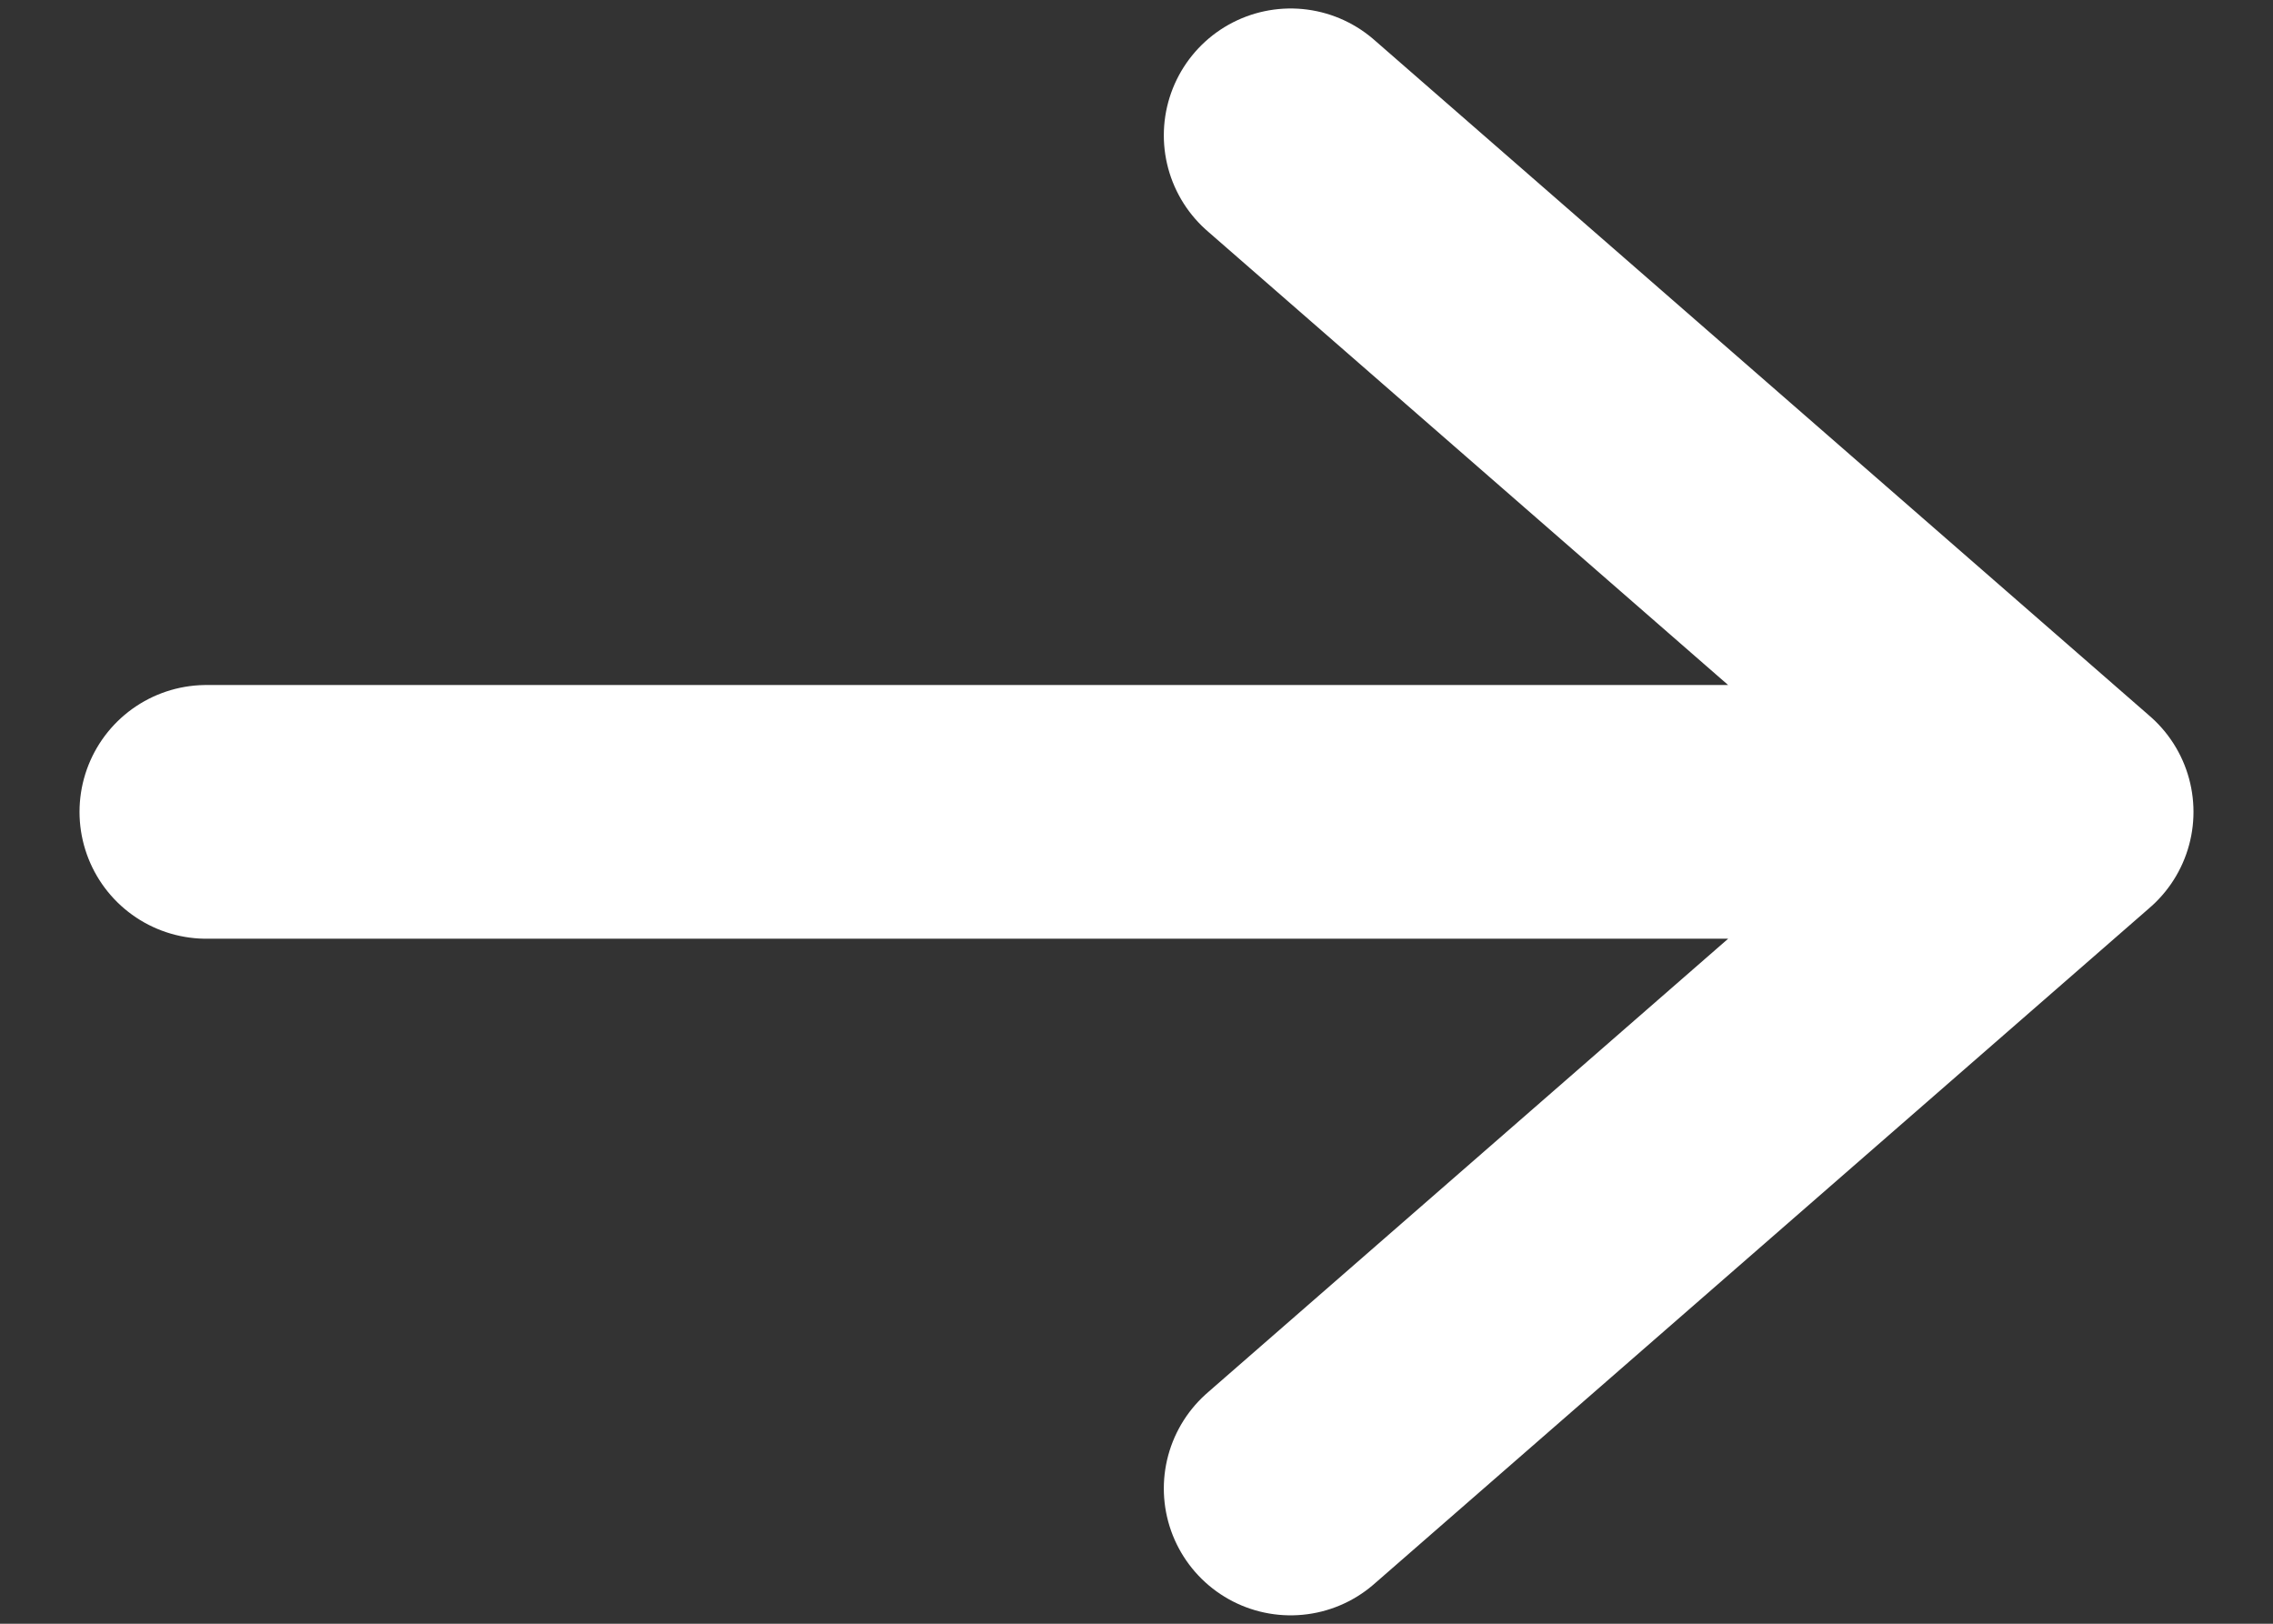 <svg width="28" height="20" viewBox="0 0 28 20" fill="none" xmlns="http://www.w3.org/2000/svg">
<rect x="0" y="0" width="28" height="20" fill="#333333" stroke="none"/>
<path d="M2.542 10H25.458M25.458 10L15.899 1.667M25.458 10L15.899 18.334" stroke="white" stroke-width="3.125" stroke-linecap="round" stroke-linejoin="round"/>
</svg>
